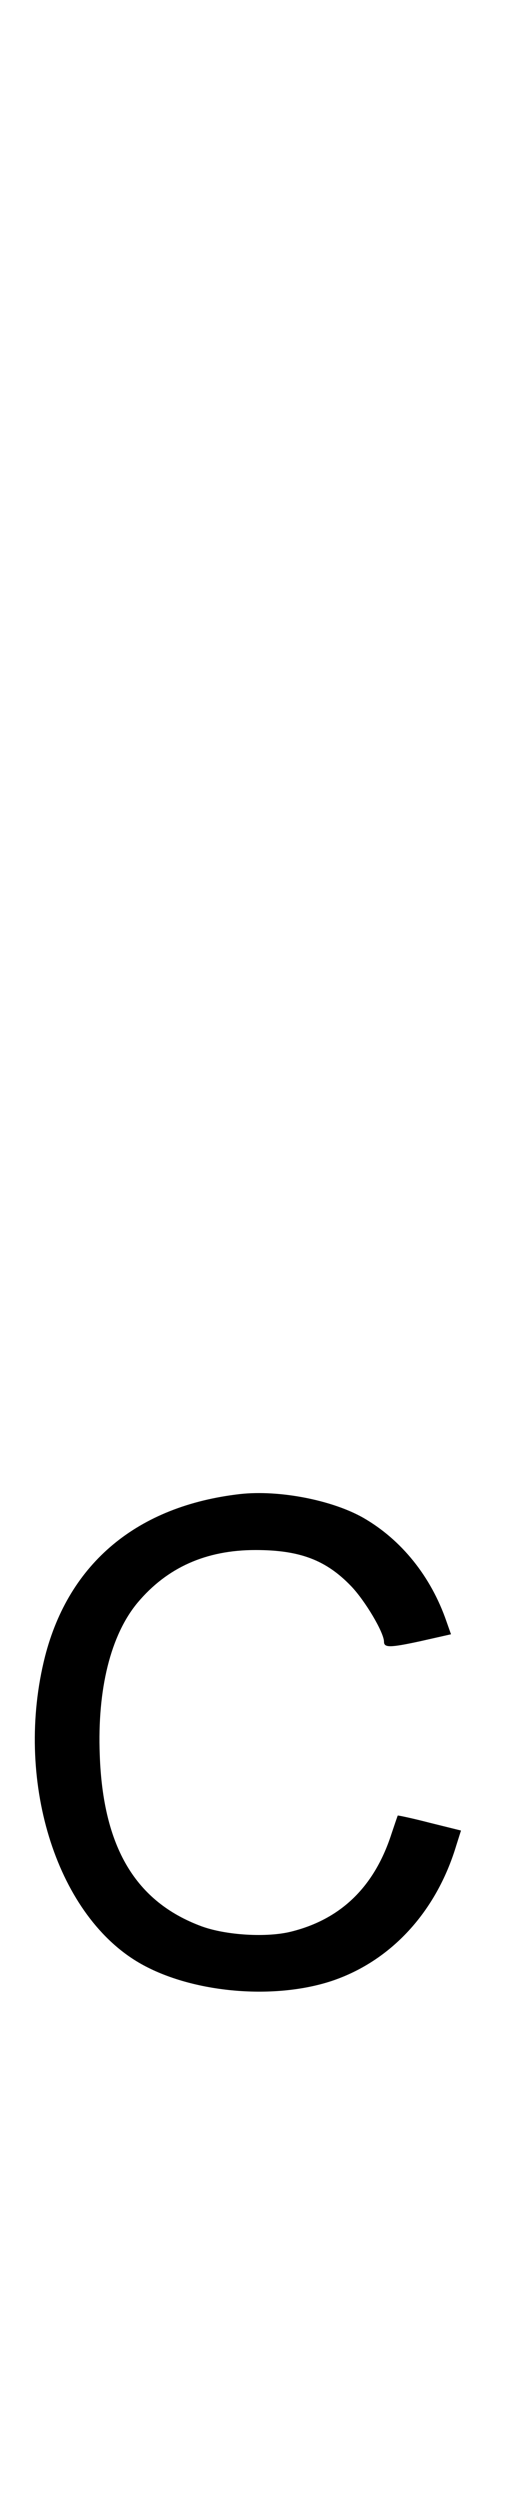 <?xml version="1.0" standalone="no"?>
<!DOCTYPE svg PUBLIC "-//W3C//DTD SVG 20010904//EN"
 "http://www.w3.org/TR/2001/REC-SVG-20010904/DTD/svg10.dtd">
<svg version="1.0" xmlns="http://www.w3.org/2000/svg"
 width="202pt" height="1000pt" viewBox="0 0 202 1000"
 preserveAspectRatio="xMidYMid meet">
<g transform="translate(0,1000) scale(0.1,-0.1)"
fill="#000000" stroke="none">
<path d="M961 4024 c-411 -47 -685 -275 -781 -650 -123 -487 41 -1026 373 -1223 204 -121 536 -153 773 -75 237 79 419 276 499 542 l19 60 -125 31 c-69 18 -127 30 -128 29 -1 -2 -12 -34 -25 -73 -68 -211 -201 -341 -400 -391 -98 -25 -262 -15 -360 21 -264 98 -394 316 -407 686 -10 264 44 479 151 608 118 141 274 211 472 211 177 0 282 -40 382 -144 56 -58 132 -186 132 -223 0 -24 24 -24 144 2 l124 28 -18 51 c-62 180 -180 327 -333 415 -125 71 -336 112 -492 95z"/>
</g>
</svg>

